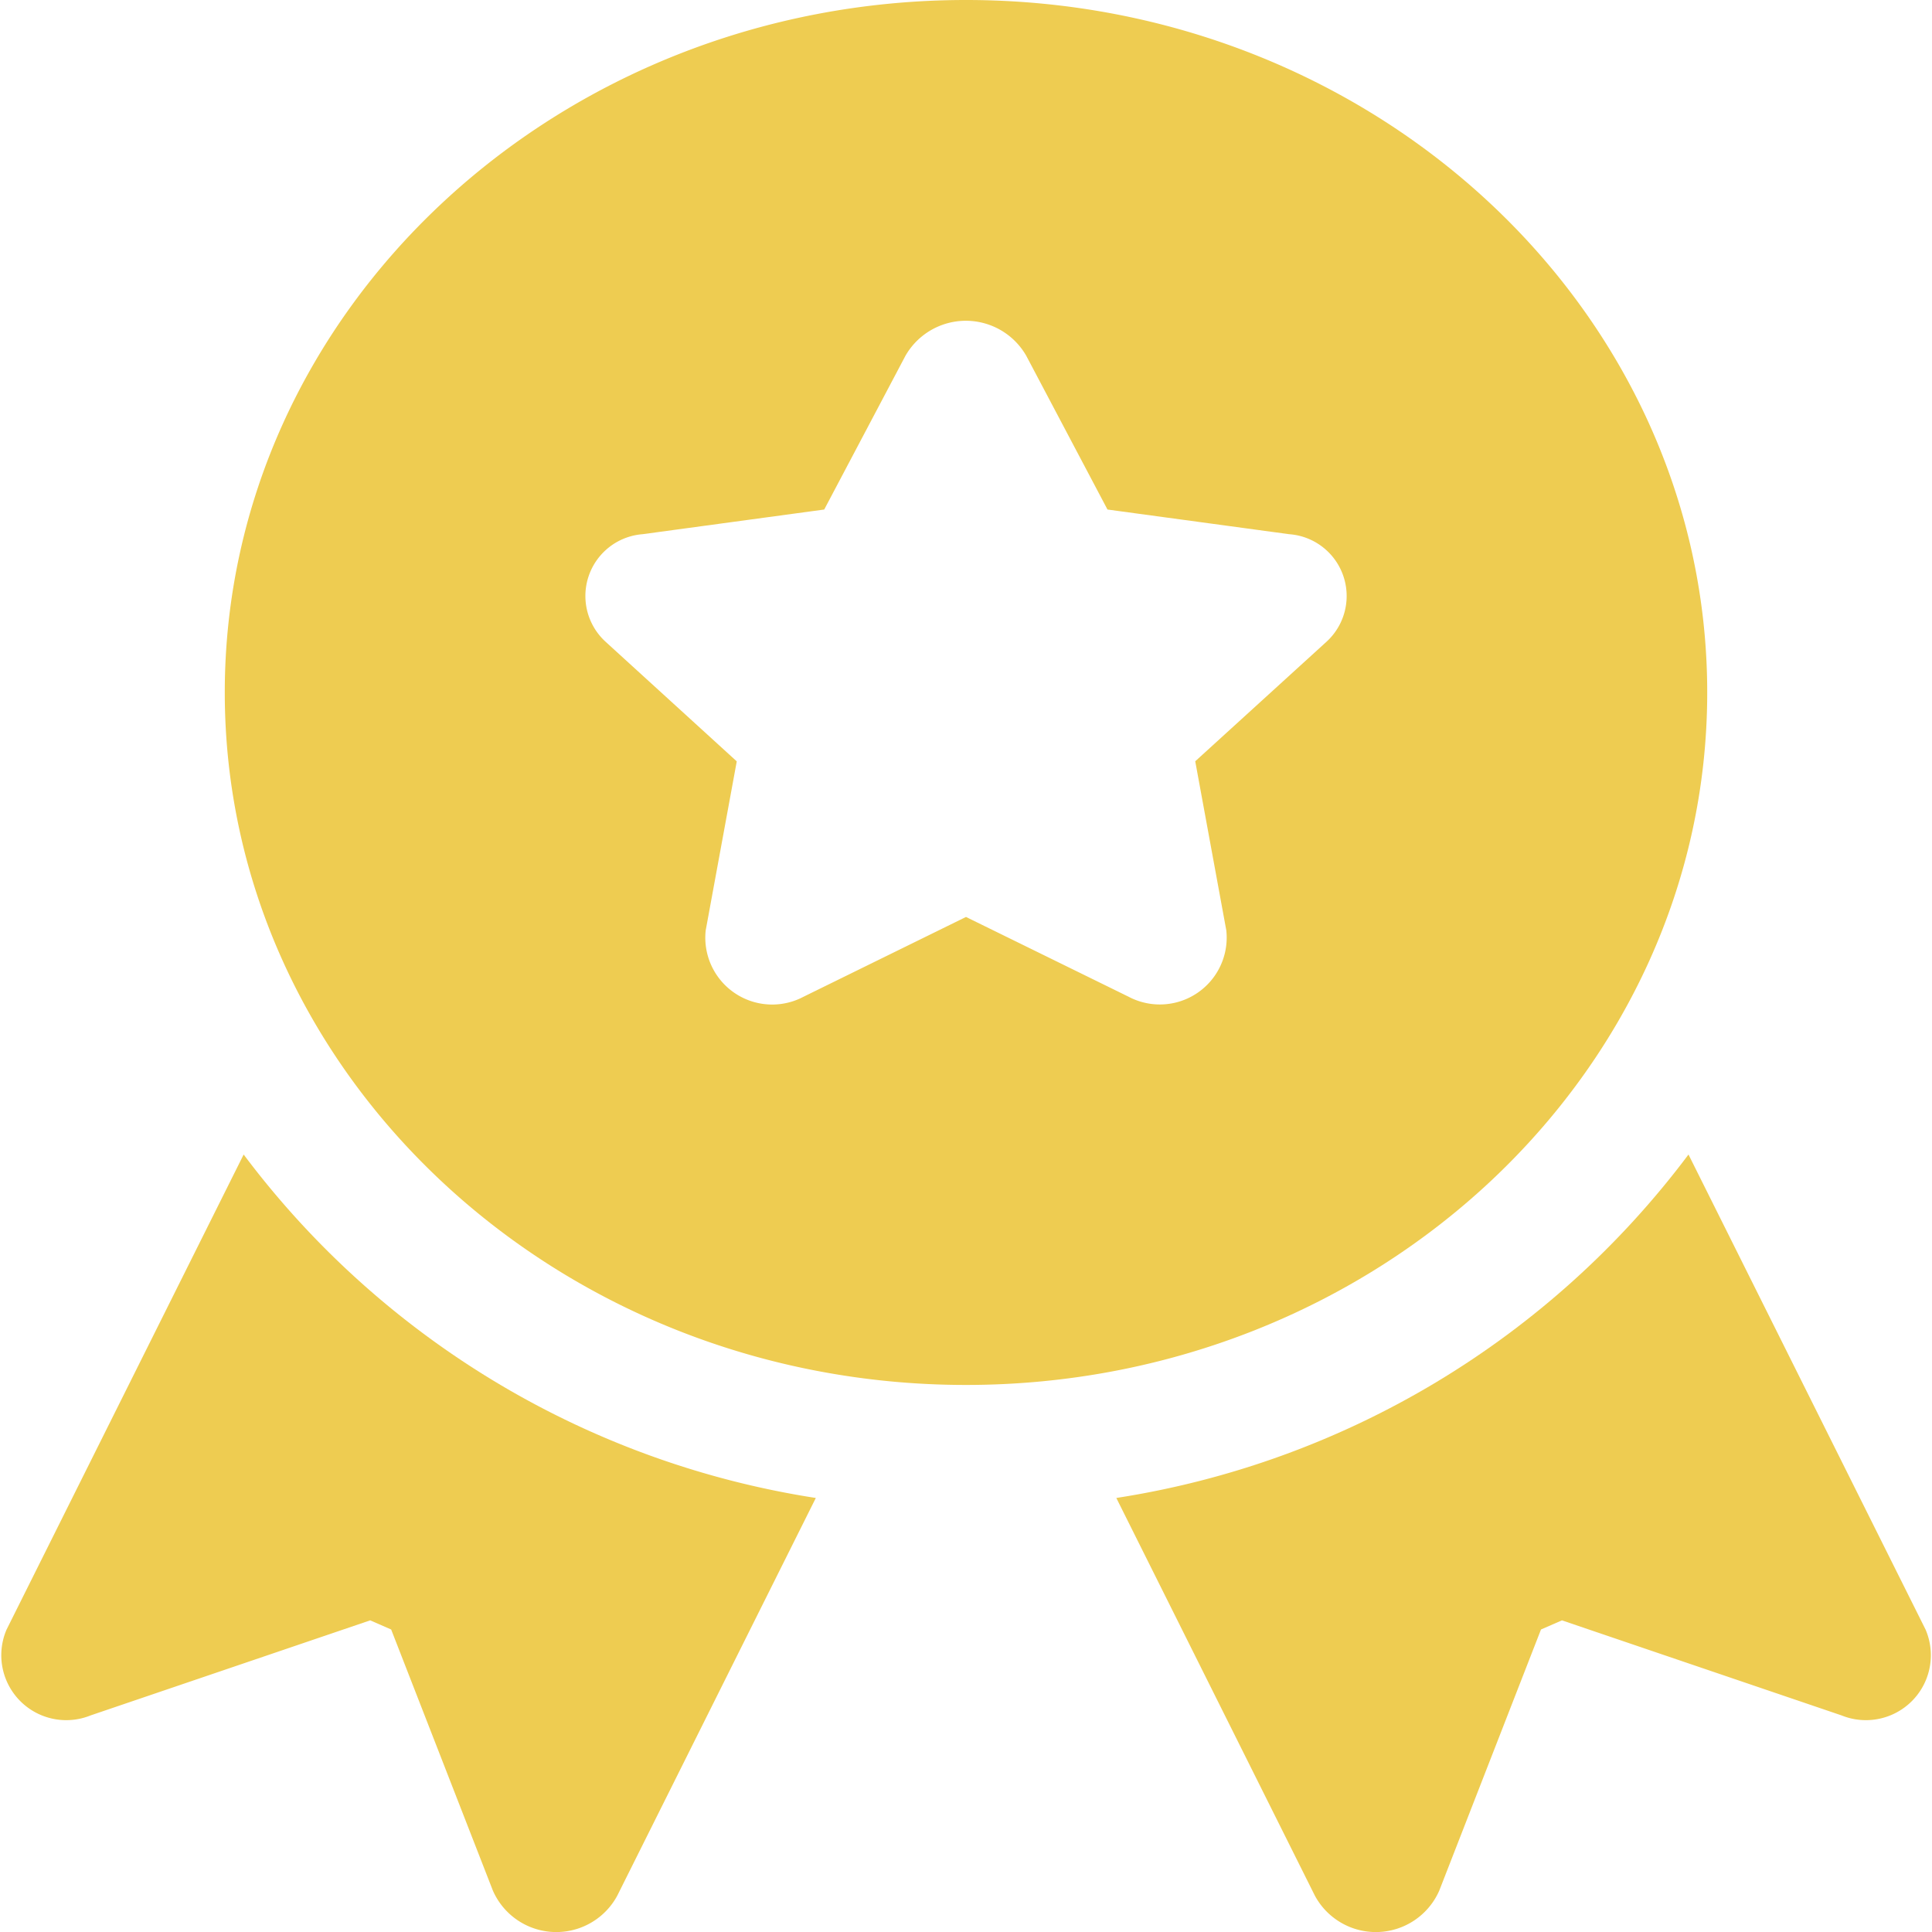 <svg xmlns="http://www.w3.org/2000/svg" viewBox="40 455 26 26">
  <defs>
    <style>
      .cls-1 {
        fill: #eecc51;
      }
    </style>
  </defs>
  <g id="medall" transform="translate(23.169 455)">
    <g id="Group_3" data-name="Group 3" transform="translate(31.853 15.537)">
      <g id="Group_2" data-name="Group 2" transform="translate(0)">
        <path id="Path_17" data-name="Path 17" class="cls-1" d="M304.1,312.351l-3.191-6.394a11.9,11.9,0,0,1-7.7,4.622l2.672,5.352a.932.932,0,0,0,1.674-.068l1.369-3.514.282-.123,3.762,1.279A.874.874,0,0,0,304.1,312.351Z" transform="translate(-293.208 -305.957)"/>
      </g>
    </g>
    <g id="Group_5" data-name="Group 5" transform="translate(19.856)">
      <g id="Group_4" data-name="Group 4" transform="translate(0)">
        <path id="Path_18" data-name="Path 18" class="cls-1" d="M82.46,0c-5.5,0-9.975,4.181-9.975,9.319s4.475,9.319,9.975,9.319,9.975-4.181,9.975-9.319S87.96,0,82.46,0Zm4.854,8.634-1.769,1.611.418,2.275a.9.9,0,0,1-1.316.893L82.46,12.34l-2.187,1.074a.9.9,0,0,1-1.316-.893l.418-2.275L77.607,8.634a.834.834,0,0,1,.5-1.445l2.445-.332,1.093-2.069a.937.937,0,0,1,1.626,0l1.093,2.069,2.445.332A.834.834,0,0,1,87.314,8.634Z" transform="translate(-72.485)"/>
      </g>
    </g>
    <g id="Group_7" data-name="Group 7" transform="translate(16.831 15.537)">
      <g id="Group_6" data-name="Group 6" transform="translate(0)">
        <path id="Path_19" data-name="Path 19" class="cls-1" d="M20.11,305.957l-3.191,6.394a.874.874,0,0,0,1.132,1.154l3.762-1.279.282.123,1.369,3.514a.932.932,0,0,0,1.674.068l2.672-5.352A11.9,11.9,0,0,1,20.11,305.957Z" transform="translate(-16.831 -305.957)"/>
      </g>
    </g>
  </g>
</svg>
